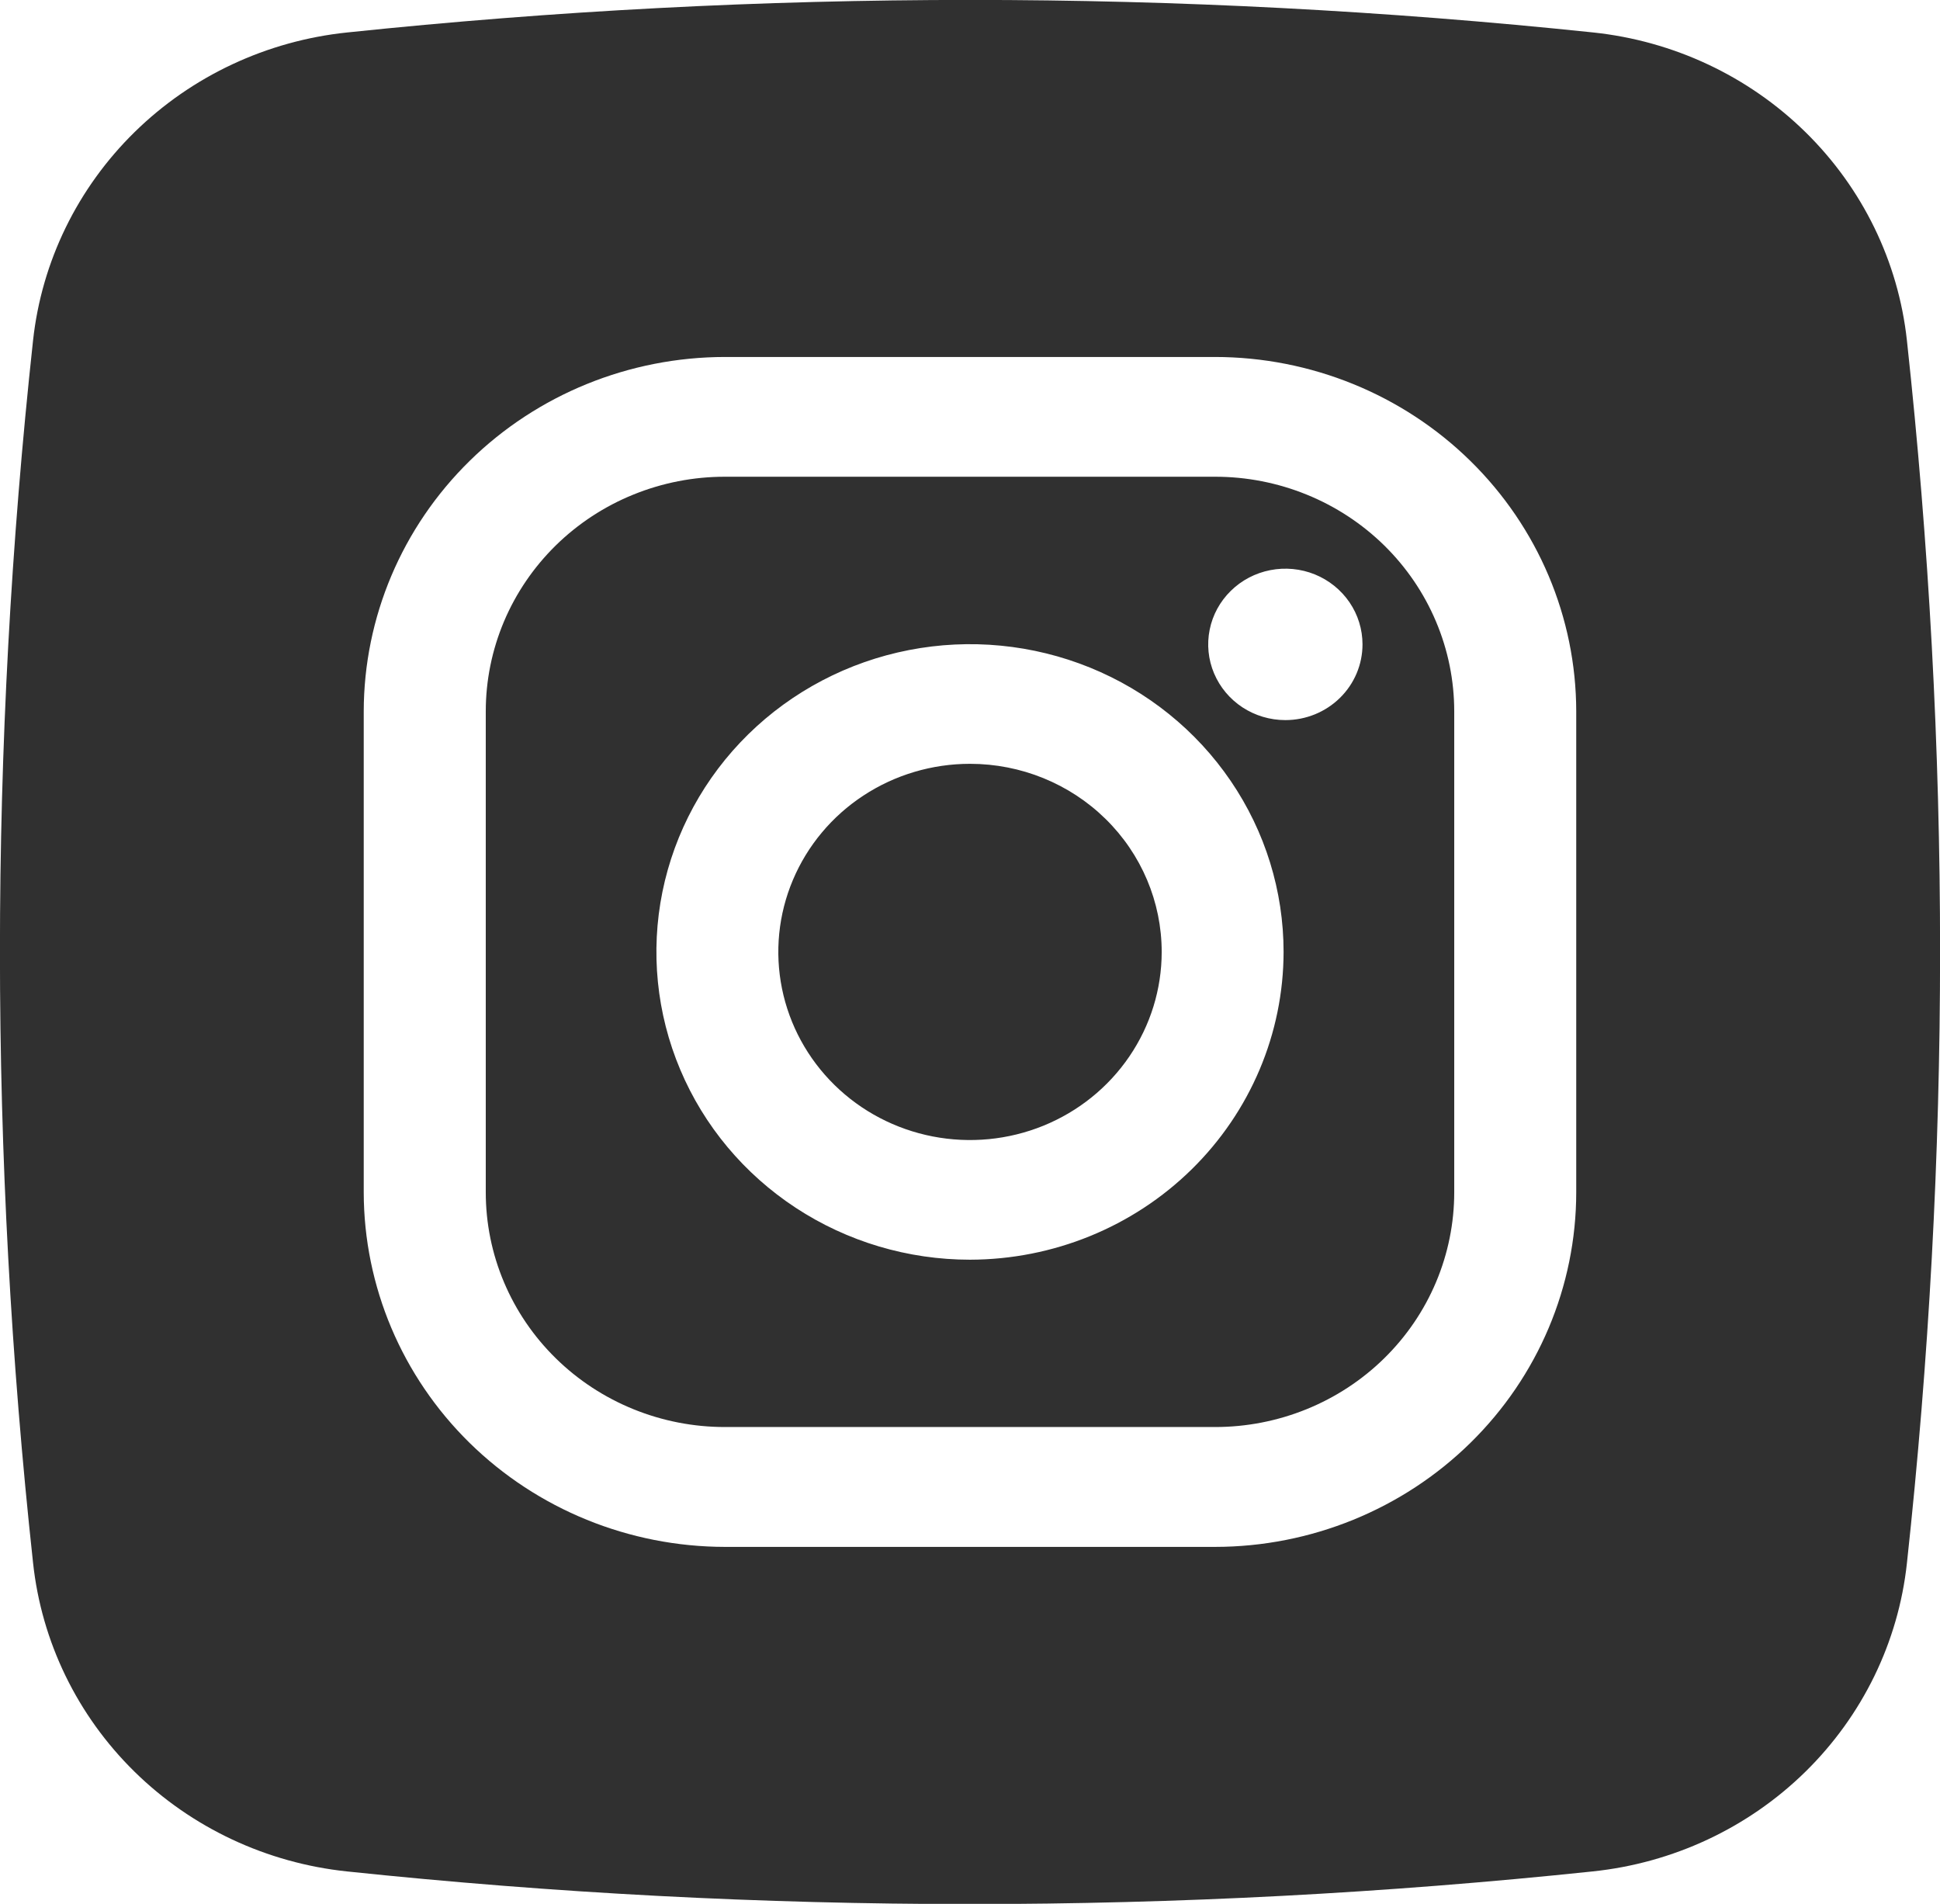 <svg width="53" height="52" viewBox="0 0 53 52" fill="none" xmlns="http://www.w3.org/2000/svg">
<g clip-path="url(#clip0)">
<path d="M33.194 13.021H19.806C18.948 13.02 18.098 13.186 17.305 13.508C16.512 13.829 15.792 14.301 15.185 14.896C14.578 15.492 14.097 16.198 13.768 16.976C13.44 17.754 13.271 18.587 13.271 19.429V32.565C13.271 33.407 13.439 34.241 13.768 35.019C14.096 35.797 14.577 36.504 15.184 37.099C15.791 37.695 16.512 38.167 17.305 38.489C18.098 38.811 18.947 38.977 19.806 38.976H33.194C34.052 38.977 34.902 38.811 35.695 38.489C36.488 38.167 37.209 37.695 37.816 37.099C38.423 36.504 38.904 35.797 39.232 35.019C39.56 34.241 39.729 33.407 39.729 32.565V19.429C39.729 18.587 39.56 17.754 39.231 16.976C38.903 16.198 38.422 15.492 37.815 14.896C37.208 14.301 36.487 13.829 35.695 13.508C34.902 13.186 34.052 13.02 33.194 13.021ZM26.5 34.406C24.805 34.406 23.149 33.913 21.74 32.989C20.331 32.065 19.233 30.753 18.585 29.217C17.936 27.681 17.767 25.991 18.097 24.36C18.428 22.73 19.244 21.232 20.442 20.056C21.64 18.881 23.167 18.08 24.828 17.756C26.49 17.431 28.213 17.598 29.779 18.234C31.344 18.87 32.682 19.948 33.623 21.33C34.565 22.712 35.067 24.337 35.067 26C35.064 28.228 34.16 30.364 32.554 31.94C30.948 33.516 28.771 34.402 26.5 34.406ZM35.115 19.668C34.699 19.668 34.291 19.547 33.944 19.32C33.598 19.093 33.328 18.77 33.168 18.392C33.008 18.014 32.967 17.598 33.048 17.197C33.129 16.795 33.33 16.427 33.625 16.138C33.92 15.848 34.295 15.652 34.704 15.572C35.113 15.492 35.537 15.533 35.922 15.689C36.307 15.846 36.636 16.111 36.868 16.451C37.1 16.791 37.223 17.191 37.223 17.6C37.223 18.149 37.001 18.675 36.606 19.062C36.211 19.45 35.675 19.668 35.115 19.668ZM26.5 20.862C25.464 20.862 24.452 21.163 23.59 21.728C22.729 22.292 22.058 23.095 21.662 24.034C21.265 24.973 21.162 26.006 21.364 27.002C21.566 27.999 22.065 28.914 22.797 29.633C23.529 30.352 24.462 30.841 25.478 31.039C26.494 31.237 27.547 31.136 28.504 30.747C29.461 30.358 30.279 29.699 30.854 28.854C31.43 28.009 31.737 27.016 31.737 26C31.737 24.637 31.185 23.33 30.203 22.367C29.221 21.403 27.889 20.862 26.5 20.862ZM33.194 13.021H19.806C18.948 13.02 18.098 13.186 17.305 13.508C16.512 13.829 15.792 14.301 15.185 14.896C14.578 15.492 14.097 16.198 13.768 16.976C13.44 17.754 13.271 18.587 13.271 19.429V32.565C13.271 33.407 13.439 34.241 13.768 35.019C14.096 35.797 14.577 36.504 15.184 37.099C15.791 37.695 16.512 38.167 17.305 38.489C18.098 38.811 18.947 38.977 19.806 38.976H33.194C34.052 38.977 34.902 38.811 35.695 38.489C36.488 38.167 37.209 37.695 37.816 37.099C38.423 36.504 38.904 35.797 39.232 35.019C39.56 34.241 39.729 33.407 39.729 32.565V19.429C39.729 18.587 39.56 17.754 39.231 16.976C38.903 16.198 38.422 15.492 37.815 14.896C37.208 14.301 36.487 13.829 35.695 13.508C34.902 13.186 34.052 13.02 33.194 13.021ZM26.5 34.406C24.805 34.406 23.149 33.913 21.74 32.989C20.331 32.065 19.233 30.753 18.585 29.217C17.936 27.681 17.767 25.991 18.097 24.36C18.428 22.73 19.244 21.232 20.442 20.056C21.64 18.881 23.167 18.08 24.828 17.756C26.49 17.431 28.213 17.598 29.779 18.234C31.344 18.87 32.682 19.948 33.623 21.33C34.565 22.712 35.067 24.337 35.067 26C35.064 28.228 34.16 30.364 32.554 31.94C30.948 33.516 28.771 34.402 26.5 34.406ZM35.115 19.668C34.699 19.668 34.291 19.547 33.944 19.32C33.598 19.093 33.328 18.77 33.168 18.392C33.008 18.014 32.967 17.598 33.048 17.197C33.129 16.795 33.33 16.427 33.625 16.138C33.92 15.848 34.295 15.652 34.704 15.572C35.113 15.492 35.537 15.533 35.922 15.689C36.307 15.846 36.636 16.111 36.868 16.451C37.1 16.791 37.223 17.191 37.223 17.6C37.223 18.149 37.001 18.675 36.606 19.062C36.211 19.45 35.675 19.668 35.115 19.668ZM26.5 20.862C25.464 20.862 24.452 21.163 23.59 21.728C22.729 22.292 22.058 23.095 21.662 24.034C21.265 24.973 21.162 26.006 21.364 27.002C21.566 27.999 22.065 28.914 22.797 29.633C23.529 30.352 24.462 30.841 25.478 31.039C26.494 31.237 27.547 31.136 28.504 30.747C29.461 30.358 30.279 29.699 30.854 28.854C31.43 28.009 31.737 27.016 31.737 26C31.737 24.637 31.185 23.33 30.203 22.367C29.221 21.403 27.889 20.862 26.5 20.862ZM52.096 9.298C51.862 7.145 50.883 5.137 49.322 3.606C47.762 2.076 45.714 1.116 43.52 0.886C32.209 -0.298 20.802 -0.298 9.492 0.886C7.296 1.113 5.245 2.072 3.682 3.603C2.119 5.133 1.138 7.144 0.903 9.298C-0.303 20.395 -0.303 31.587 0.903 42.684C1.134 44.84 2.111 46.853 3.672 48.387C5.233 49.921 7.283 50.883 9.48 51.114C20.79 52.303 32.198 52.303 43.508 51.114C45.705 50.886 47.756 49.927 49.319 48.395C50.882 46.863 51.863 44.851 52.096 42.696C53.304 31.595 53.304 20.399 52.096 9.298ZM43.062 32.565C43.061 35.133 42.021 37.595 40.17 39.41C38.32 41.226 35.811 42.248 33.194 42.25H19.806C17.189 42.247 14.68 41.225 12.83 39.41C10.98 37.594 9.94 35.132 9.937 32.565V19.429C9.941 16.862 10.981 14.402 12.832 12.587C14.681 10.773 17.19 9.752 19.806 9.75H33.194C35.81 9.752 38.318 10.773 40.168 12.587C42.018 14.402 43.059 16.862 43.062 19.429V32.565ZM33.194 13.021H19.806C18.948 13.02 18.098 13.186 17.305 13.508C16.512 13.829 15.792 14.301 15.185 14.896C14.578 15.492 14.097 16.198 13.768 16.976C13.44 17.754 13.271 18.587 13.271 19.429V32.565C13.271 33.407 13.439 34.241 13.768 35.019C14.096 35.797 14.577 36.504 15.184 37.099C15.791 37.695 16.512 38.167 17.305 38.489C18.098 38.811 18.947 38.977 19.806 38.976H33.194C34.052 38.977 34.902 38.811 35.695 38.489C36.488 38.167 37.209 37.695 37.816 37.099C38.423 36.504 38.904 35.797 39.232 35.019C39.56 34.241 39.729 33.407 39.729 32.565V19.429C39.729 18.587 39.56 17.754 39.231 16.976C38.903 16.198 38.422 15.492 37.815 14.896C37.208 14.301 36.487 13.829 35.695 13.508C34.902 13.186 34.052 13.02 33.194 13.021ZM26.5 34.406C24.805 34.406 23.149 33.913 21.74 32.989C20.331 32.065 19.233 30.753 18.585 29.217C17.936 27.681 17.767 25.991 18.097 24.36C18.428 22.73 19.244 21.232 20.442 20.056C21.64 18.881 23.167 18.08 24.828 17.756C26.49 17.431 28.213 17.598 29.779 18.234C31.344 18.87 32.682 19.948 33.623 21.33C34.565 22.712 35.067 24.337 35.067 26C35.064 28.228 34.16 30.364 32.554 31.94C30.948 33.516 28.771 34.402 26.5 34.406ZM35.115 19.668C34.699 19.668 34.291 19.547 33.944 19.32C33.598 19.093 33.328 18.77 33.168 18.392C33.008 18.014 32.967 17.598 33.048 17.197C33.129 16.795 33.33 16.427 33.625 16.138C33.92 15.848 34.295 15.652 34.704 15.572C35.113 15.492 35.537 15.533 35.922 15.689C36.307 15.846 36.636 16.111 36.868 16.451C37.1 16.791 37.223 17.191 37.223 17.6C37.223 18.149 37.001 18.675 36.606 19.062C36.211 19.45 35.675 19.668 35.115 19.668ZM26.5 20.862C25.464 20.862 24.452 21.163 23.59 21.728C22.729 22.292 22.058 23.095 21.662 24.034C21.265 24.973 21.162 26.006 21.364 27.002C21.566 27.999 22.065 28.914 22.797 29.633C23.529 30.352 24.462 30.841 25.478 31.039C26.494 31.237 27.547 31.136 28.504 30.747C29.461 30.358 30.279 29.699 30.854 28.854C31.43 28.009 31.737 27.016 31.737 26C31.737 24.637 31.185 23.33 30.203 22.367C29.221 21.403 27.889 20.862 26.5 20.862Z" fill="#303030"/>
</g>
<defs>
<clipPath id="clip0">
<rect width="53" height="52" fill="white"/>
</clipPath>
</defs>
</svg>
